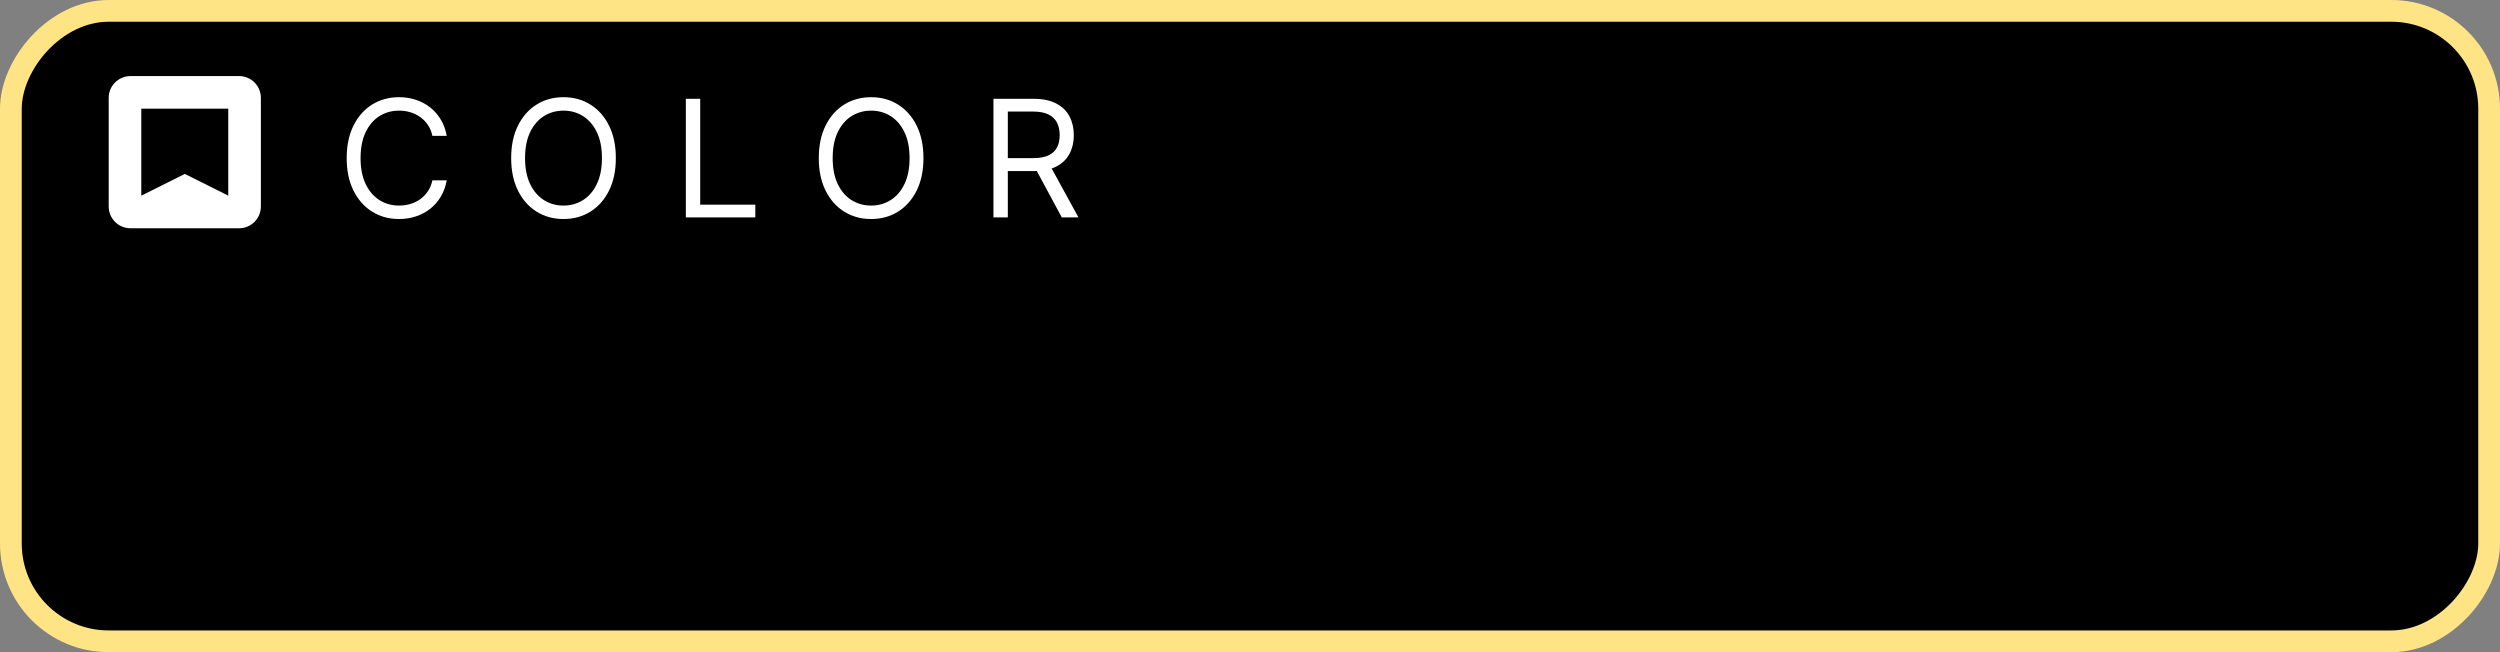 <svg width="230" height="60" viewBox="0 0 230 60" fill="none" xmlns="http://www.w3.org/2000/svg">
<rect x="0" y="0" width="230" height="60" fill="#808080" stroke="none"/>
<rect x="1" y="-1" width="228" height="58" rx="9" transform="matrix(1 0 0 -1 0 58)" fill="black" stroke="#FFE485" stroke-width="2"/>
<path d="M41.099 12.5H39.778C39.7 12.12 39.564 11.786 39.368 11.499C39.176 11.211 38.942 10.97 38.665 10.774C38.392 10.575 38.088 10.426 37.754 10.327C37.42 10.227 37.072 10.178 36.71 10.178C36.05 10.178 35.451 10.345 34.915 10.678C34.383 11.012 33.958 11.504 33.642 12.154C33.33 12.804 33.173 13.601 33.173 14.546C33.173 15.49 33.33 16.287 33.642 16.937C33.958 17.587 34.383 18.079 34.915 18.413C35.451 18.746 36.05 18.913 36.71 18.913C37.072 18.913 37.42 18.864 37.754 18.764C38.088 18.665 38.392 18.517 38.665 18.322C38.942 18.123 39.176 17.88 39.368 17.592C39.564 17.301 39.7 16.967 39.778 16.591H41.099C41 17.148 40.819 17.647 40.556 18.088C40.293 18.528 39.967 18.903 39.576 19.212C39.185 19.517 38.747 19.75 38.26 19.909C37.777 20.069 37.261 20.149 36.71 20.149C35.78 20.149 34.952 19.922 34.228 19.467C33.504 19.013 32.934 18.366 32.518 17.528C32.103 16.69 31.895 15.696 31.895 14.546C31.895 13.395 32.103 12.401 32.518 11.562C32.934 10.724 33.504 10.078 34.228 9.624C34.952 9.169 35.78 8.942 36.71 8.942C37.261 8.942 37.777 9.022 38.26 9.181C38.747 9.341 39.185 9.576 39.576 9.885C39.967 10.19 40.293 10.563 40.556 11.003C40.819 11.44 41 11.939 41.099 12.5ZM56.657 14.546C56.657 15.696 56.45 16.69 56.034 17.528C55.619 18.366 55.049 19.013 54.324 19.467C53.6 19.922 52.773 20.149 51.842 20.149C50.912 20.149 50.084 19.922 49.36 19.467C48.635 19.013 48.065 18.366 47.65 17.528C47.234 16.69 47.027 15.696 47.027 14.546C47.027 13.395 47.234 12.401 47.65 11.562C48.065 10.724 48.635 10.078 49.36 9.624C50.084 9.169 50.912 8.942 51.842 8.942C52.773 8.942 53.6 9.169 54.324 9.624C55.049 10.078 55.619 10.724 56.034 11.562C56.45 12.401 56.657 13.395 56.657 14.546ZM55.379 14.546C55.379 13.601 55.221 12.804 54.905 12.154C54.592 11.504 54.168 11.012 53.632 10.678C53.099 10.345 52.503 10.178 51.842 10.178C51.182 10.178 50.583 10.345 50.047 10.678C49.514 11.012 49.09 11.504 48.774 12.154C48.461 12.804 48.305 13.601 48.305 14.546C48.305 15.49 48.461 16.287 48.774 16.937C49.09 17.587 49.514 18.079 50.047 18.413C50.583 18.746 51.182 18.913 51.842 18.913C52.503 18.913 53.099 18.746 53.632 18.413C54.168 18.079 54.592 17.587 54.905 16.937C55.221 16.287 55.379 15.49 55.379 14.546ZM63.097 20V9.091H64.418V18.828H69.489V20H63.097ZM84.958 14.546C84.958 15.696 84.75 16.69 84.335 17.528C83.919 18.366 83.35 19.013 82.625 19.467C81.901 19.922 81.073 20.149 80.143 20.149C79.212 20.149 78.385 19.922 77.661 19.467C76.936 19.013 76.366 18.366 75.951 17.528C75.535 16.69 75.328 15.696 75.328 14.546C75.328 13.395 75.535 12.401 75.951 11.562C76.366 10.724 76.936 10.078 77.661 9.624C78.385 9.169 79.212 8.942 80.143 8.942C81.073 8.942 81.901 9.169 82.625 9.624C83.35 10.078 83.919 10.724 84.335 11.562C84.75 12.401 84.958 13.395 84.958 14.546ZM83.68 14.546C83.68 13.601 83.522 12.804 83.206 12.154C82.893 11.504 82.469 11.012 81.933 10.678C81.4 10.345 80.803 10.178 80.143 10.178C79.482 10.178 78.884 10.345 78.348 10.678C77.815 11.012 77.391 11.504 77.075 12.154C76.762 12.804 76.606 13.601 76.606 14.546C76.606 15.49 76.762 16.287 77.075 16.937C77.391 17.587 77.815 18.079 78.348 18.413C78.884 18.746 79.482 18.913 80.143 18.913C80.803 18.913 81.4 18.746 81.933 18.413C82.469 18.079 82.893 17.587 83.206 16.937C83.522 16.287 83.68 15.49 83.68 14.546ZM91.398 20V9.091H95.084C95.936 9.091 96.636 9.237 97.183 9.528C97.73 9.815 98.135 10.211 98.397 10.716C98.66 11.22 98.792 11.793 98.792 12.436C98.792 13.079 98.66 13.649 98.397 14.146C98.135 14.643 97.732 15.034 97.188 15.318C96.645 15.598 95.951 15.739 95.106 15.739H92.123V14.546H95.063C95.645 14.546 96.114 14.46 96.469 14.29C96.828 14.119 97.087 13.878 97.247 13.565C97.41 13.249 97.492 12.873 97.492 12.436C97.492 11.999 97.41 11.617 97.247 11.291C97.084 10.964 96.823 10.712 96.464 10.534C96.105 10.353 95.631 10.263 95.042 10.263H92.719V20H91.398ZM96.533 15.099L99.218 20H97.684L95.042 15.099H96.533Z" fill="white"/>
<path fill-rule="evenodd" clip-rule="evenodd" d="M10 9C10 8.47 10.211 7.961 10.586 7.586C10.961 7.211 11.47 7 12 7H22C22.53 7 23.039 7.211 23.414 7.586C23.789 7.961 24 8.47 24 9V19C24 19.53 23.789 20.039 23.414 20.414C23.039 20.789 22.53 21 22 21H12C11.47 21 10.961 20.789 10.586 20.414C10.211 20.039 10 19.53 10 19V9ZM21 10H13V18L17 16L21 18V10Z" fill="white"/>
</svg>
